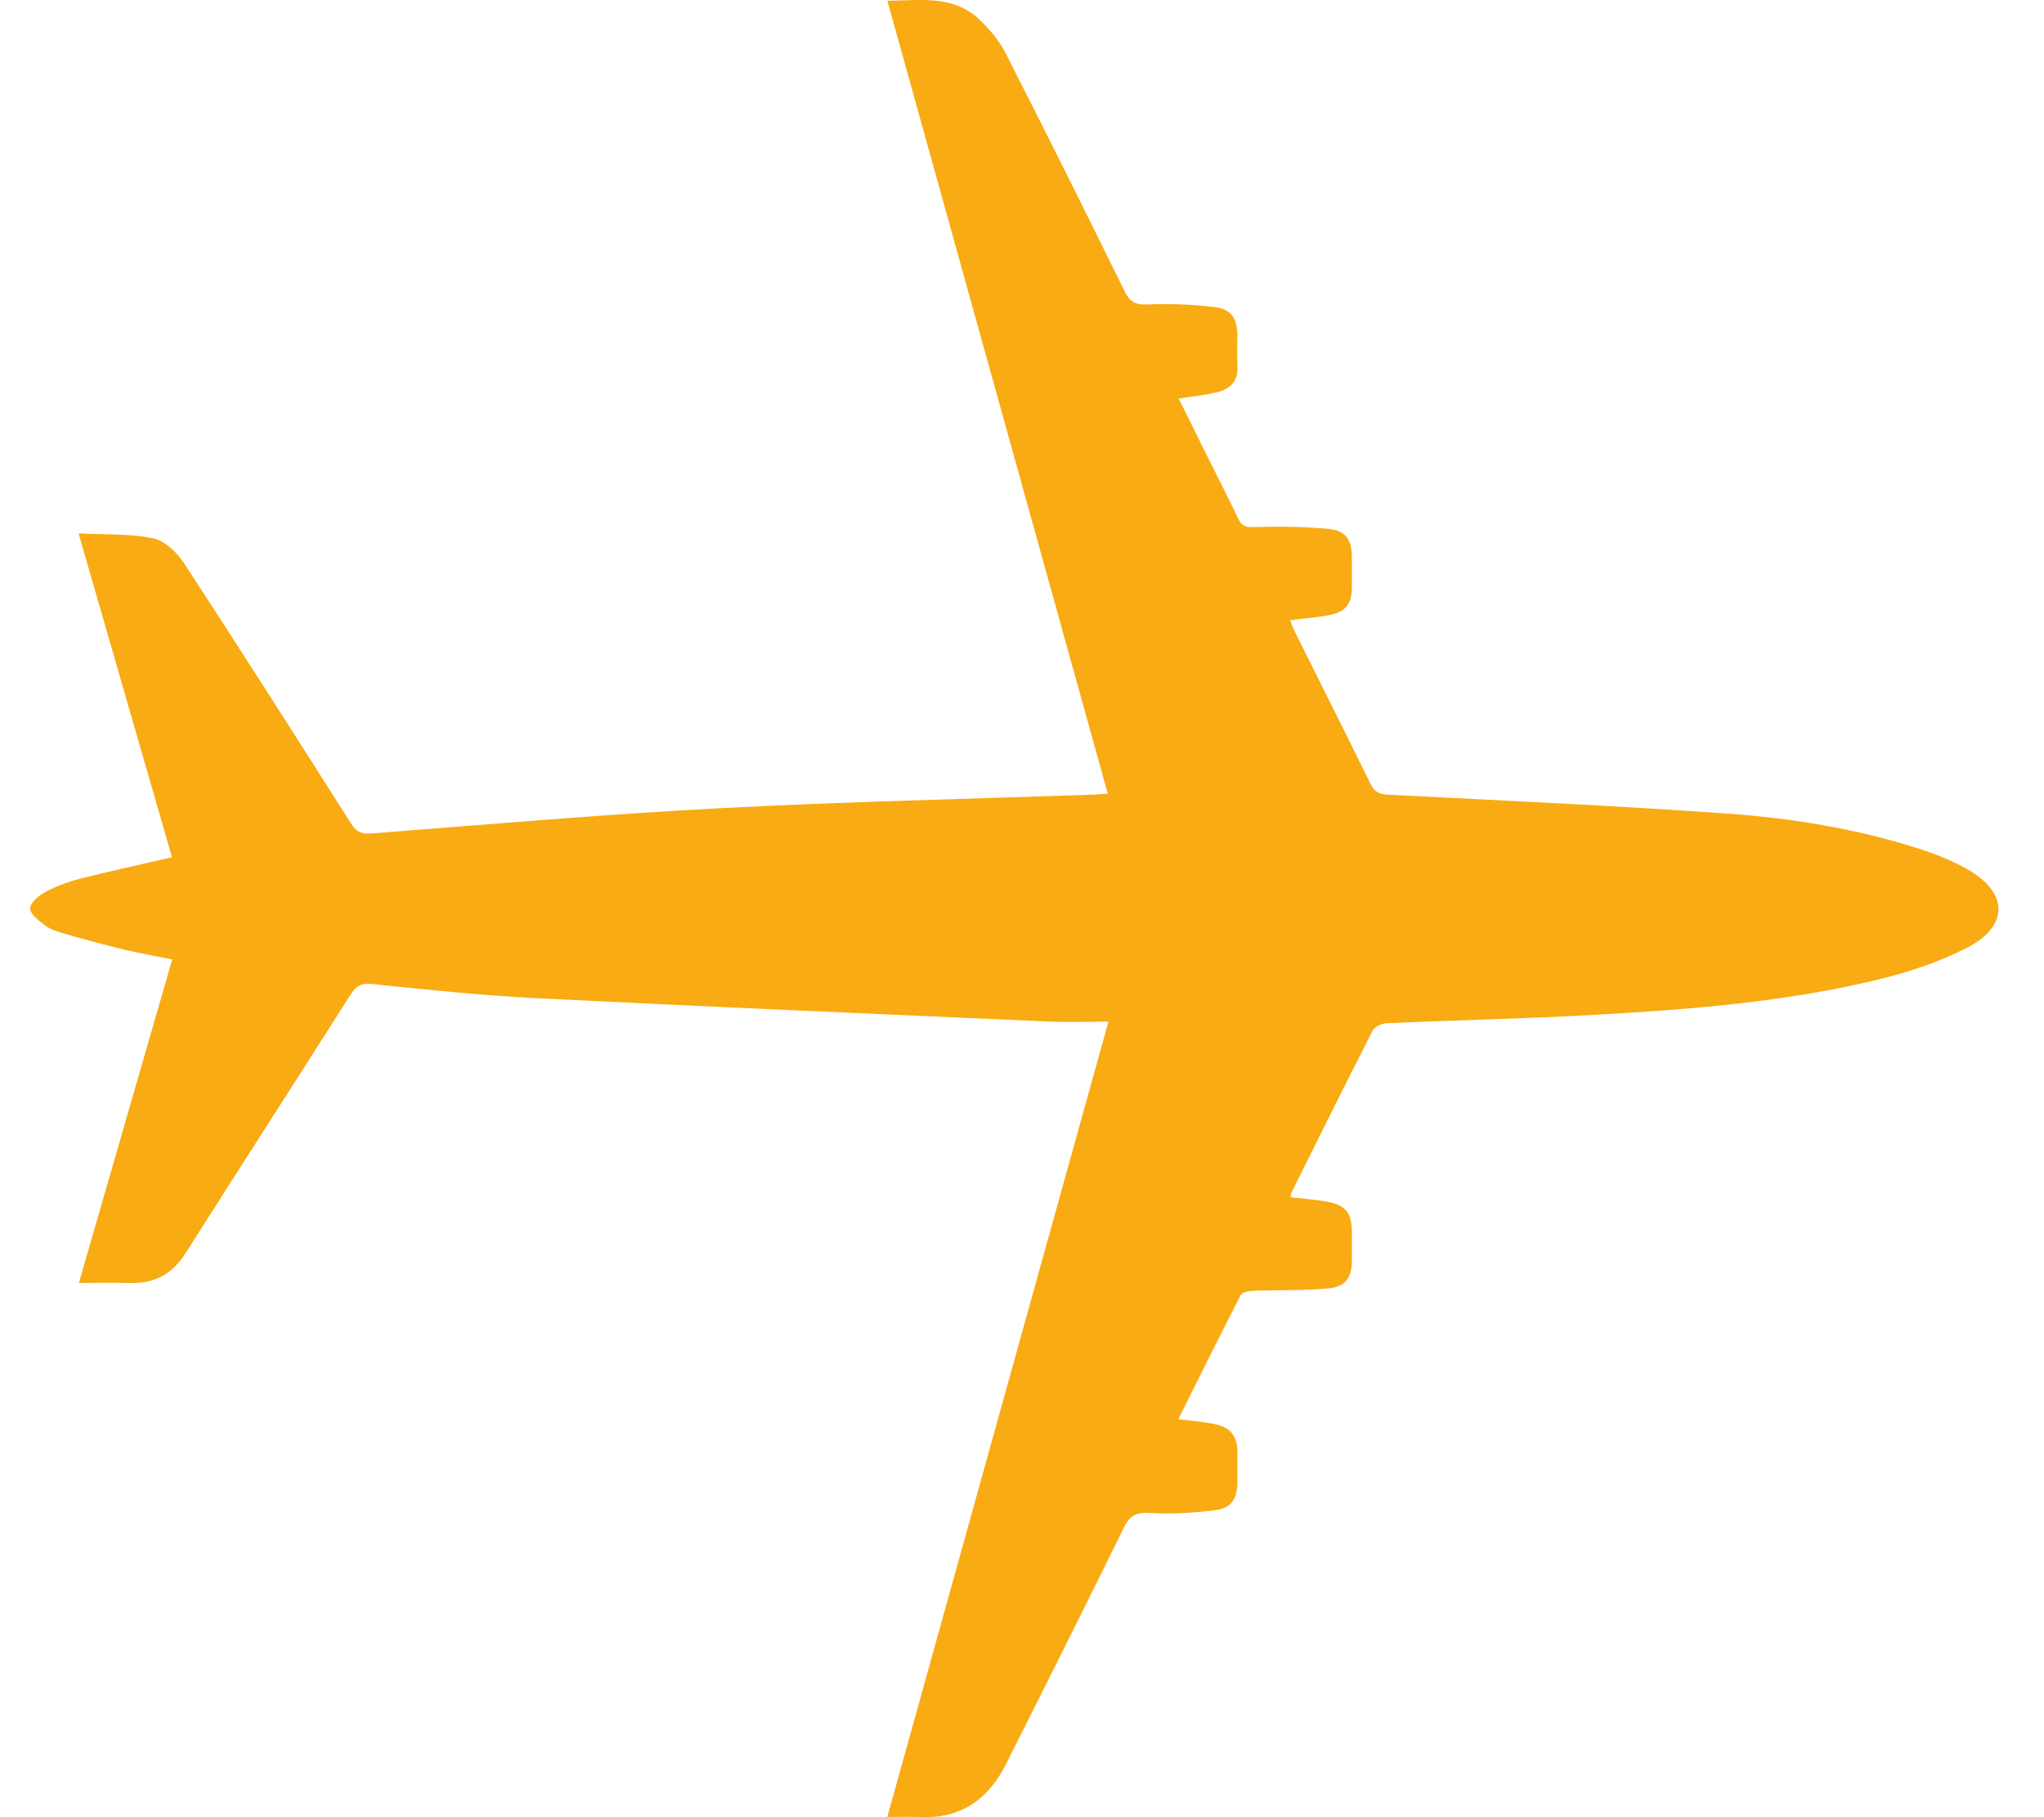 <svg width="27" height="24" viewBox="0 0 27 24" fill="none" xmlns="http://www.w3.org/2000/svg">
<path d="M15.565 18.744C15.745 18.767 15.896 18.778 16.044 18.808C16.259 18.853 16.345 18.967 16.345 19.181C16.345 19.313 16.345 19.445 16.345 19.578C16.344 19.797 16.265 19.92 16.044 19.947C15.758 19.981 15.466 20 15.179 19.982C14.994 19.971 14.917 20.028 14.841 20.184C14.329 21.227 13.809 22.266 13.286 23.304C13.055 23.762 12.693 24.022 12.157 23.999C12.019 23.992 11.881 23.997 11.721 23.997C12.694 20.499 13.662 17.018 14.642 13.493C14.361 13.493 14.108 13.503 13.857 13.492C11.598 13.392 9.34 13.296 7.083 13.183C6.359 13.147 5.637 13.07 4.915 12.996C4.769 12.981 4.702 13.024 4.628 13.14C3.905 14.279 3.173 15.413 2.45 16.553C2.278 16.823 2.045 16.953 1.726 16.945C1.509 16.94 1.292 16.944 1.042 16.944C1.454 15.515 1.862 14.103 2.275 12.671C2.055 12.627 1.849 12.591 1.647 12.543C1.377 12.478 1.109 12.405 0.842 12.329C0.756 12.305 0.665 12.274 0.595 12.222C0.513 12.161 0.396 12.07 0.398 11.997C0.401 11.92 0.516 11.825 0.604 11.778C0.746 11.703 0.902 11.645 1.059 11.605C1.45 11.506 1.845 11.421 2.272 11.322C1.866 9.915 1.458 8.504 1.038 7.045C1.383 7.062 1.71 7.046 2.02 7.109C2.174 7.14 2.336 7.293 2.428 7.434C3.173 8.574 3.905 9.723 4.634 10.872C4.705 10.984 4.771 11.018 4.907 11.008C6.444 10.888 7.98 10.755 9.518 10.674C11.166 10.587 12.816 10.552 14.465 10.494C14.512 10.492 14.56 10.487 14.633 10.481C13.662 6.988 12.694 3.507 11.722 0.011C12.157 0.006 12.592 -0.07 12.937 0.258C13.069 0.385 13.197 0.532 13.279 0.693C13.812 1.739 14.336 2.79 14.854 3.844C14.922 3.983 14.992 4.028 15.152 4.021C15.446 4.009 15.743 4.02 16.036 4.054C16.267 4.081 16.343 4.202 16.344 4.435C16.344 4.573 16.339 4.712 16.346 4.85C16.354 5.028 16.253 5.132 16.102 5.173C15.935 5.219 15.76 5.233 15.57 5.264C15.688 5.502 15.805 5.738 15.922 5.974C16.067 6.265 16.215 6.554 16.355 6.848C16.4 6.942 16.447 6.965 16.56 6.962C16.89 6.951 17.224 6.955 17.553 6.986C17.776 7.007 17.857 7.133 17.857 7.35C17.857 7.489 17.857 7.627 17.857 7.766C17.857 7.964 17.777 8.078 17.582 8.119C17.411 8.154 17.236 8.166 17.042 8.191C17.061 8.239 17.077 8.288 17.099 8.333C17.435 9.007 17.773 9.68 18.105 10.355C18.154 10.454 18.212 10.489 18.325 10.495C19.821 10.572 21.319 10.639 22.813 10.745C23.668 10.807 24.518 10.943 25.339 11.206C25.556 11.275 25.773 11.361 25.972 11.471C26.534 11.782 26.546 12.232 25.976 12.521C25.614 12.705 25.217 12.838 24.822 12.934C23.596 13.233 22.341 13.331 21.086 13.402C20.163 13.454 19.238 13.473 18.314 13.514C18.251 13.517 18.159 13.56 18.132 13.611C17.768 14.324 17.412 15.042 17.055 15.759C17.05 15.769 17.052 15.782 17.049 15.813C17.2 15.83 17.353 15.841 17.503 15.866C17.776 15.911 17.857 16.011 17.857 16.282C17.857 16.403 17.857 16.523 17.857 16.644C17.857 16.874 17.778 16.995 17.542 17.017C17.213 17.048 16.88 17.035 16.549 17.048C16.494 17.05 16.409 17.066 16.39 17.102C16.112 17.642 15.843 18.186 15.565 18.743V18.744Z" fill="#F8AB12"/>
</svg>
